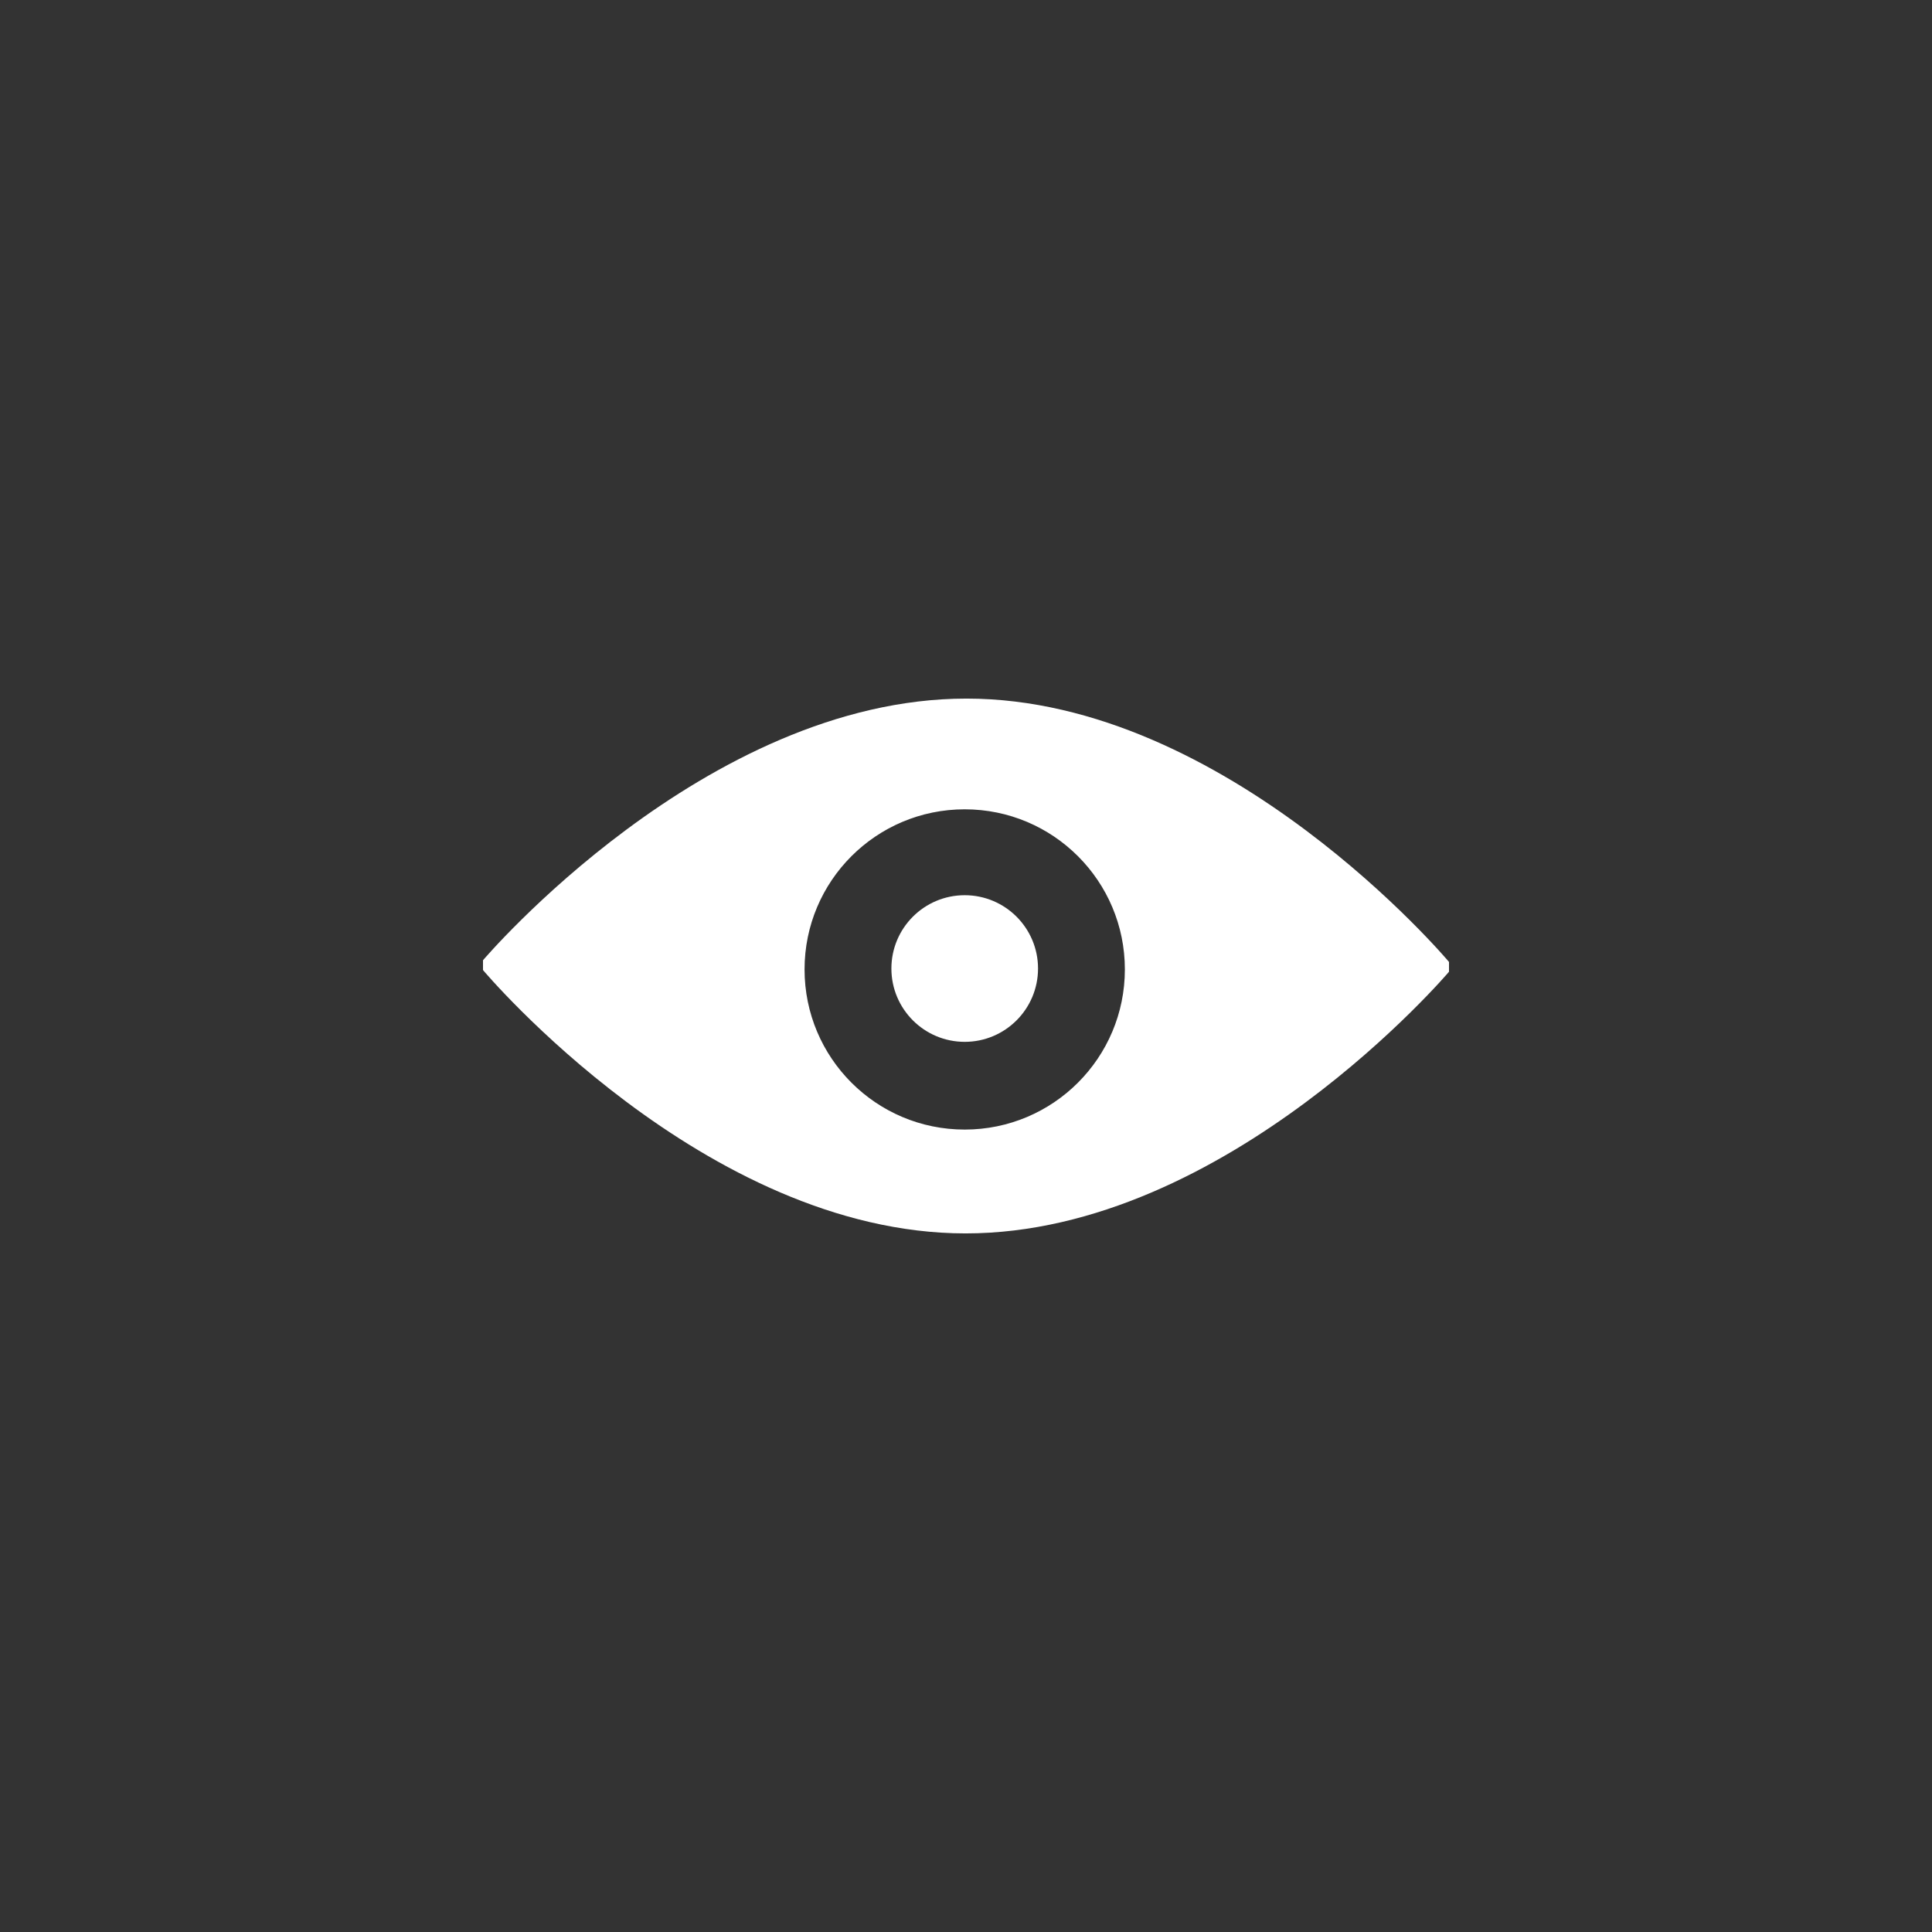 <?xml version="1.0" encoding="utf-8"?>
<!-- Generator: Adobe Illustrator 16.0.0, SVG Export Plug-In . SVG Version: 6.00 Build 0)  -->
<!DOCTYPE svg PUBLIC "-//W3C//DTD SVG 1.1//EN" "http://www.w3.org/Graphics/SVG/1.1/DTD/svg11.dtd">
<svg version="1.1" id="圖層_1" xmlns="http://www.w3.org/2000/svg" xmlns:xlink="http://www.w3.org/1999/xlink" x="0px" y="0px"
	 width="39px" height="39px" viewBox="0 0 39 39" enable-background="new 0 0 39 39" xml:space="preserve">
<rect x="0" y="0" width="39" height="39" fill="#333333" stroke="none"/>
<g id="參考線">
</g>
<g>
	<path fill="#FFFFFF" d="M19.51,14.102c-5.278,0-9.76,5.282-9.76,5.282v0.198c0,0,4.465,5.316,9.741,5.316
		c5.278,0,9.759-5.282,9.759-5.282v-0.198C29.25,19.417,24.785,14.102,19.51,14.102z M19.474,22.802
		c-1.786,0-3.233-1.447-3.233-3.233s1.447-3.232,3.233-3.232c1.786,0,3.233,1.447,3.233,3.232S21.26,22.802,19.474,22.802z"/>
	<circle fill="#FFFFFF" cx="19.474" cy="19.551" r="1.48"/>
</g>
<g id="參考線_1_">
</g>
</svg>
